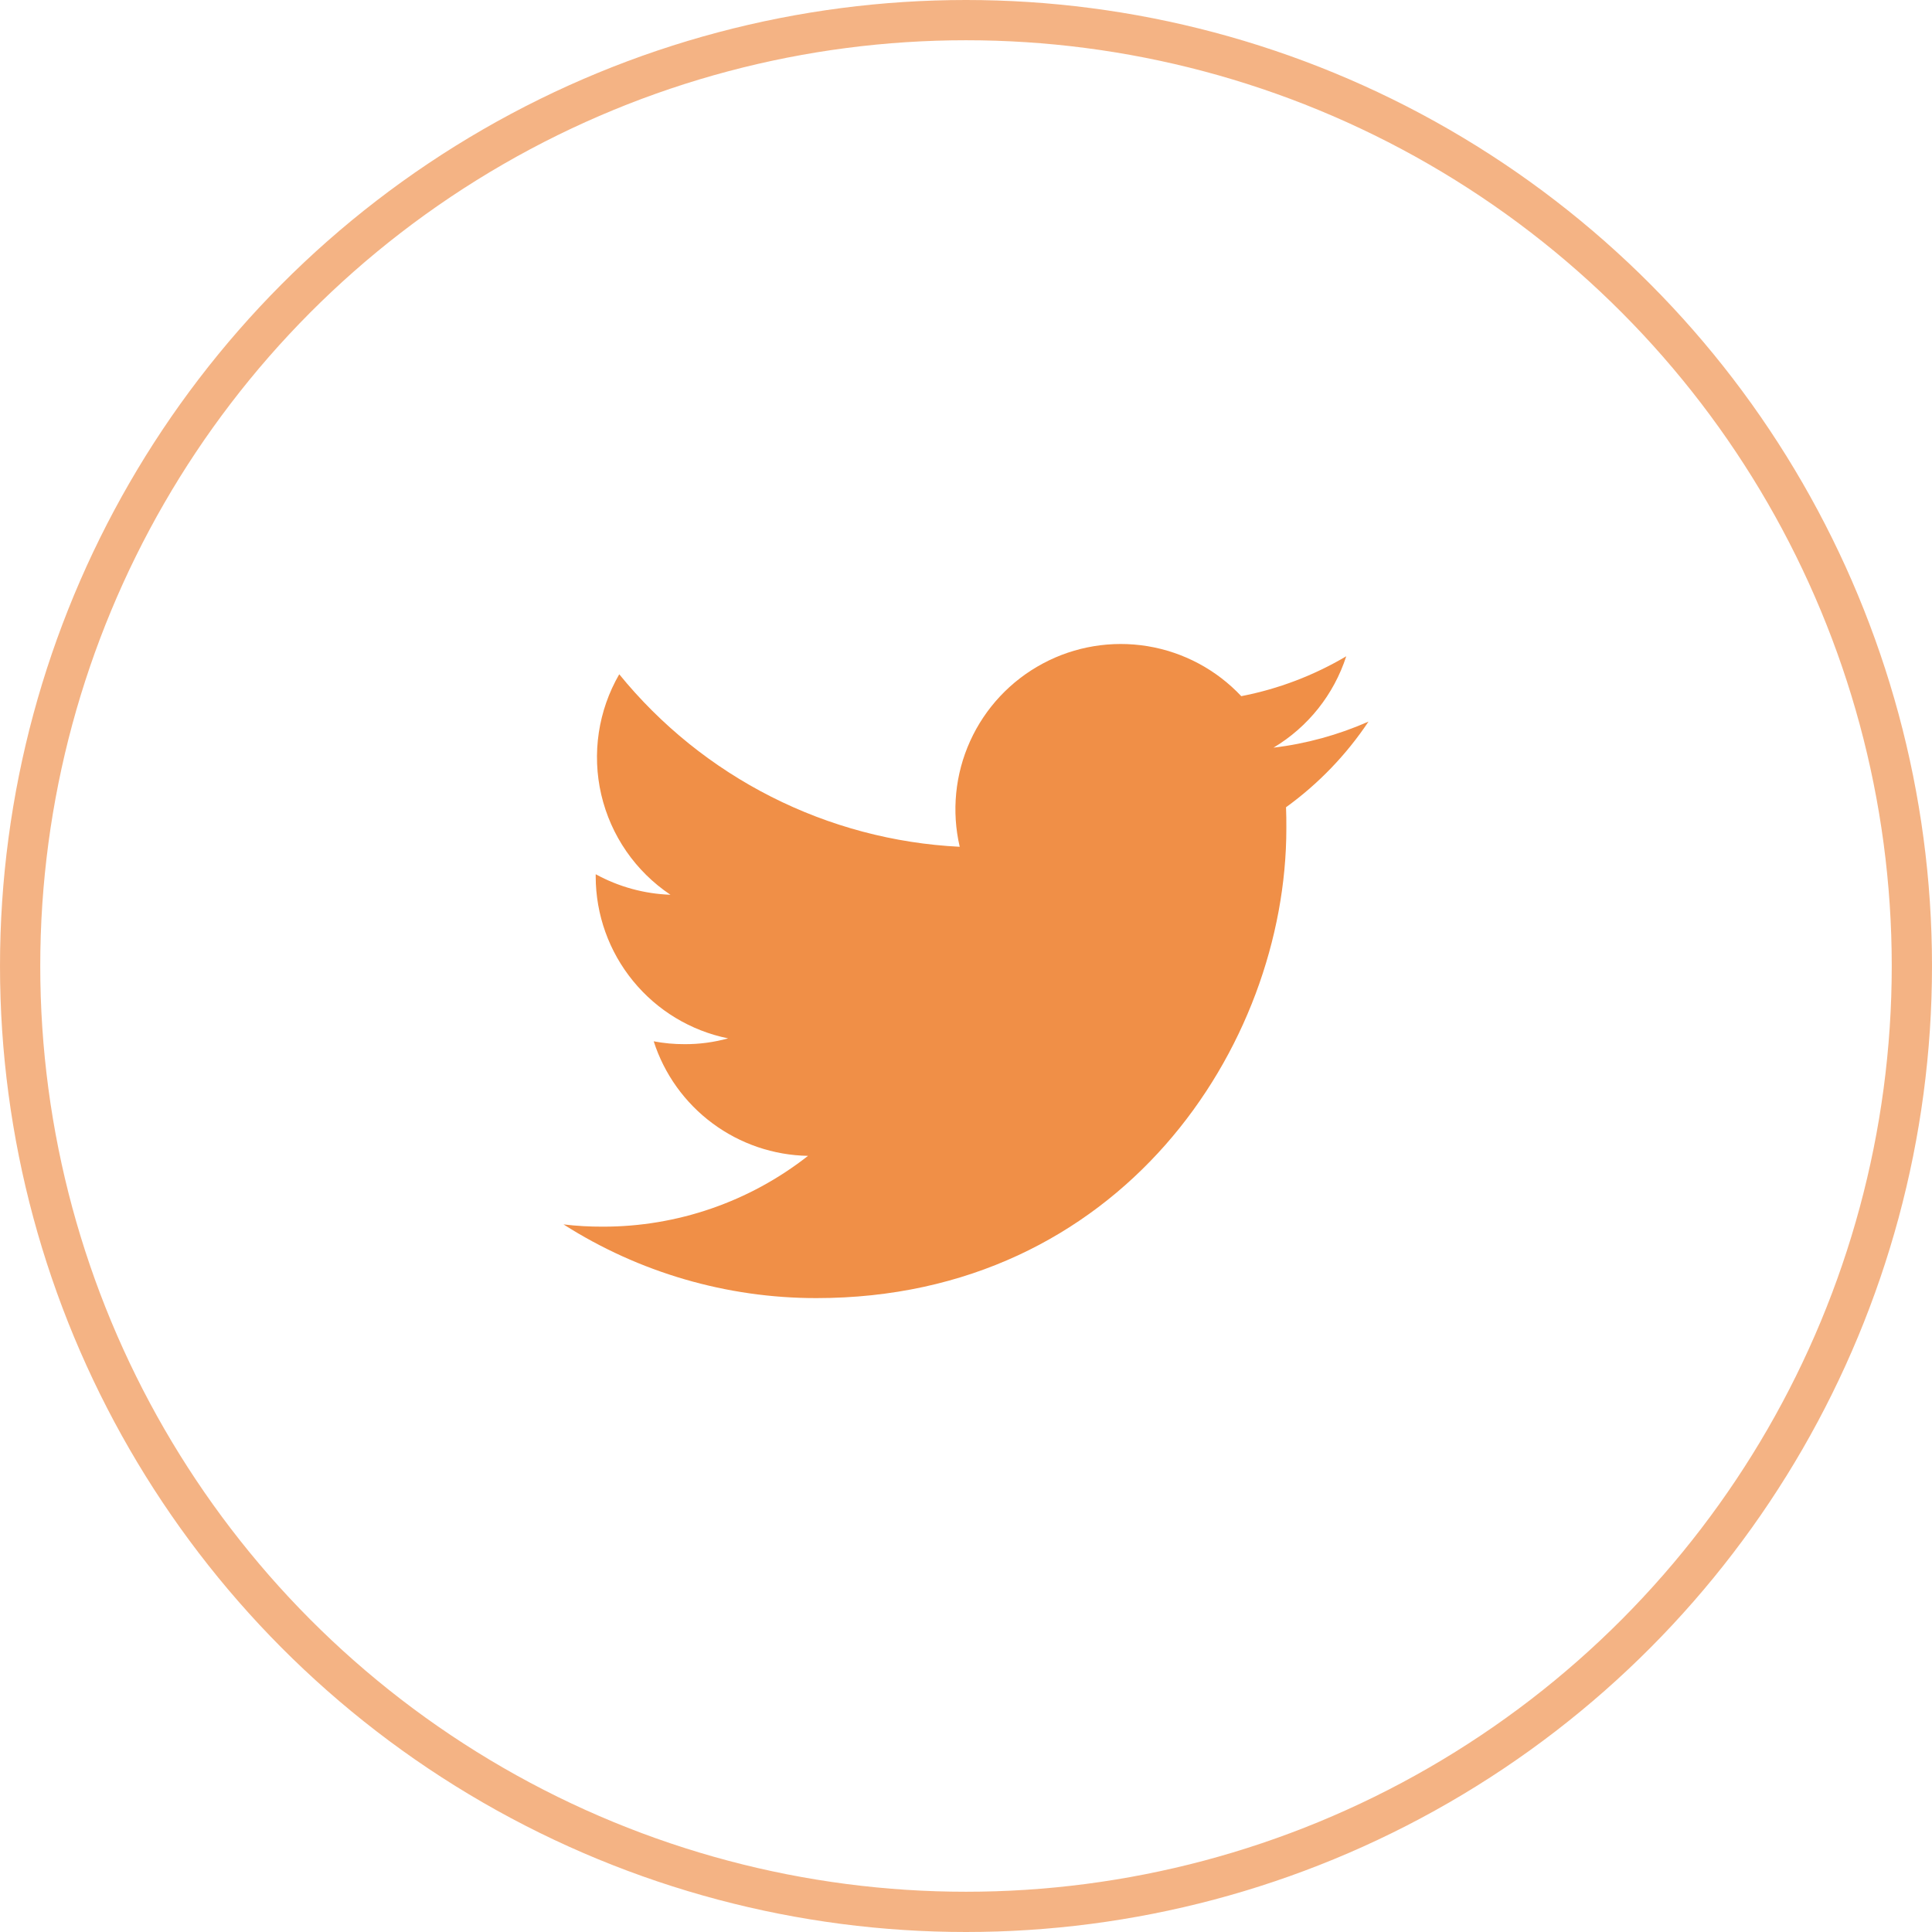 <svg width="48" height="48" viewBox="0 0 48 48" fill="none" xmlns="http://www.w3.org/2000/svg">
<circle cx="24" cy="24" r="23.5" stroke="#EB690A" stroke-opacity="0.5"/>
<path d="M20.282 32.251C27.83 32.251 31.959 25.997 31.959 20.583C31.959 20.408 31.959 20.231 31.951 20.056C32.755 19.474 33.449 18.754 34 17.928C33.249 18.259 32.453 18.478 31.639 18.576C32.497 18.063 33.14 17.256 33.447 16.305C32.641 16.782 31.759 17.118 30.839 17.296C30.22 16.637 29.402 16.201 28.51 16.054C27.619 15.908 26.703 16.059 25.907 16.486C25.11 16.912 24.476 17.589 24.103 18.412C23.73 19.235 23.639 20.158 23.844 21.038C22.212 20.957 20.616 20.533 19.159 19.794C17.702 19.056 16.416 18.019 15.385 16.752C14.862 17.656 14.702 18.725 14.938 19.742C15.175 20.76 15.789 21.649 16.657 22.23C16.007 22.207 15.371 22.033 14.8 21.72V21.776C14.801 22.723 15.129 23.64 15.729 24.373C16.328 25.106 17.162 25.61 18.09 25.798C17.738 25.895 17.374 25.944 17.009 25.942C16.751 25.943 16.494 25.919 16.241 25.871C16.503 26.686 17.014 27.399 17.702 27.909C18.389 28.419 19.219 28.702 20.075 28.717C18.621 29.859 16.824 30.479 14.975 30.476C14.649 30.477 14.323 30.459 14 30.42C15.877 31.616 18.057 32.252 20.282 32.251Z" fill="#EB690A" fill-opacity="0.75"/>
</svg>
